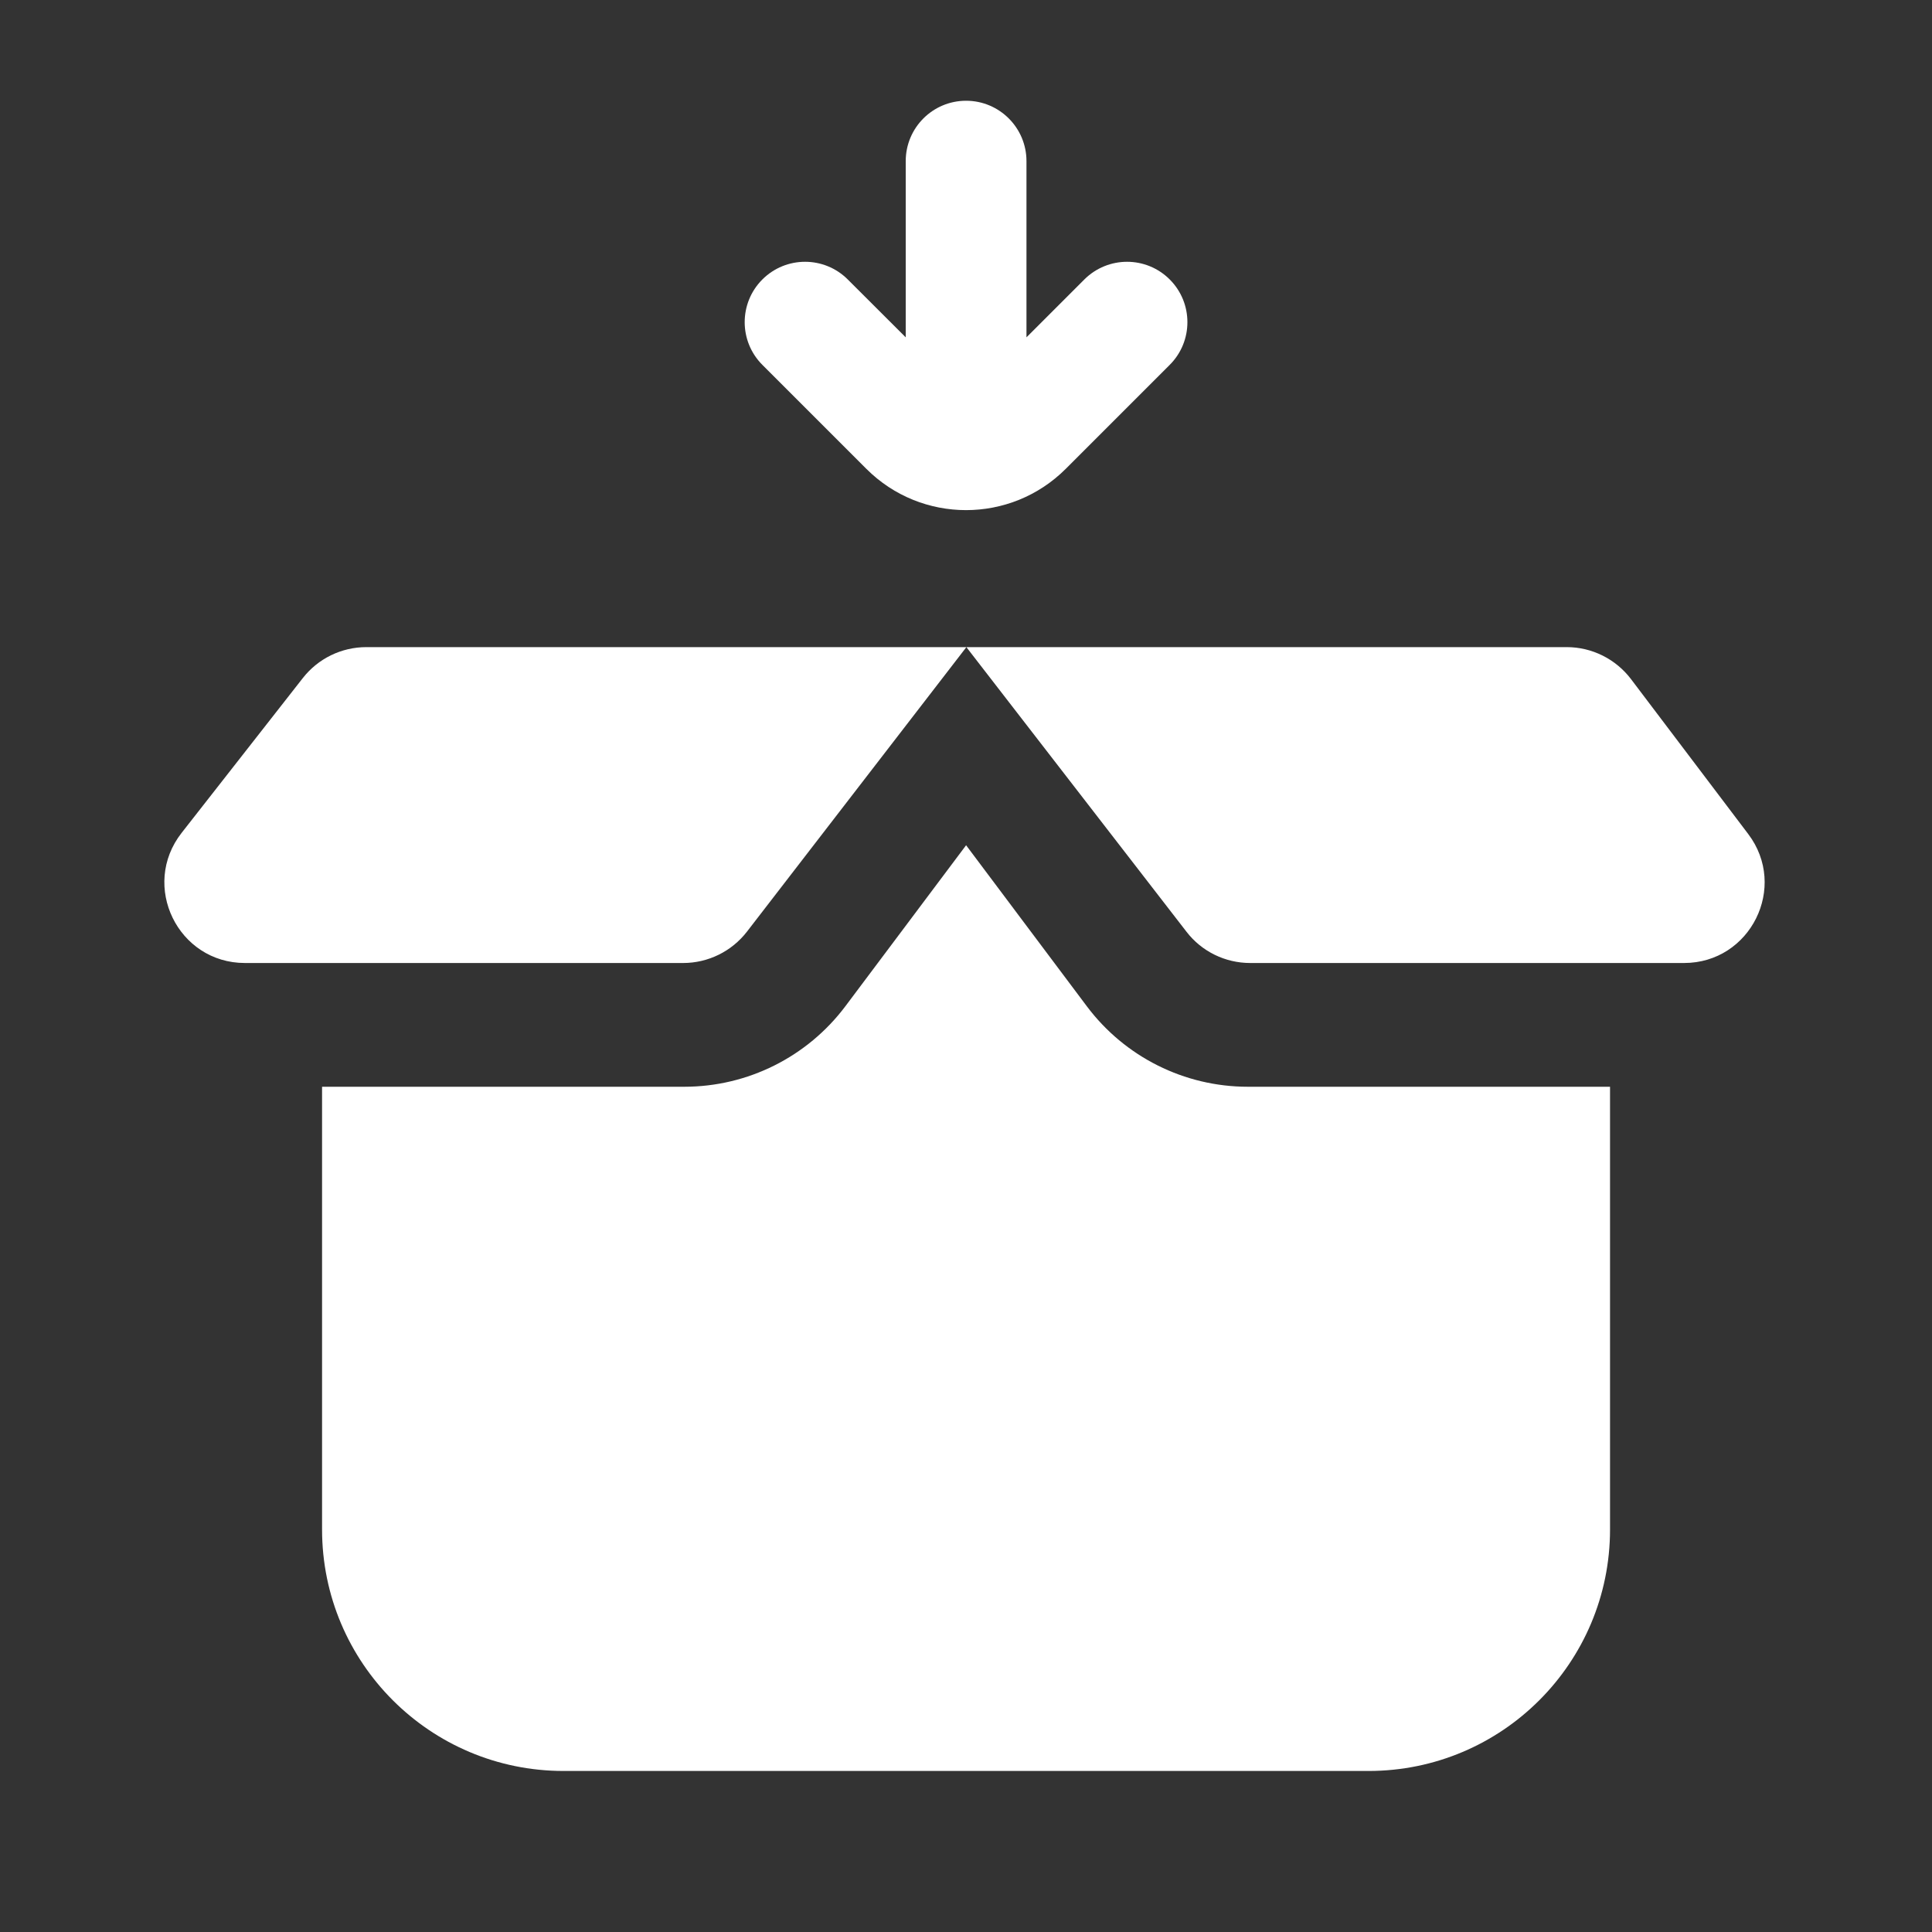 <svg width="20" height="20" viewBox="0 0 20 20" fill="none" xmlns="http://www.w3.org/2000/svg">
<rect x="0" y="0" width="20" height="20" fill="#333333" stroke="none"/>
<path fill-rule="evenodd" clip-rule="evenodd" d="M3.334 11.25V15.833C3.334 17.214 4.453 18.333 5.834 18.333H14.167C15.548 18.333 16.667 17.214 16.667 15.833V11.25H12.917C12.261 11.25 11.644 10.941 11.251 10.417L10.001 8.75L8.751 10.417C8.357 10.941 7.74 11.25 7.084 11.25H3.334Z" fill="white"/>
<path fill-rule="evenodd" clip-rule="evenodd" d="M9.376 3.492L8.776 2.893C8.532 2.649 8.136 2.649 7.892 2.893C7.648 3.137 7.648 3.533 7.892 3.777L8.969 4.854C9.539 5.423 10.462 5.423 11.032 4.854L12.109 3.777C12.353 3.533 12.353 3.137 12.109 2.893C11.865 2.649 11.47 2.649 11.225 2.893L10.626 3.492V1.668C10.626 1.323 10.346 1.043 10.001 1.043C9.655 1.043 9.376 1.323 9.376 1.668V3.492Z" fill="white"/>
<path d="M3.792 6.699H10.004H16.219C16.48 6.699 16.726 6.822 16.884 7.03L18.097 8.633C18.513 9.182 18.121 9.969 17.433 9.969H12.942C12.684 9.969 12.44 9.85 12.283 9.646L10.004 6.699L7.732 9.645C7.574 9.849 7.33 9.969 7.072 9.969H2.536C1.841 9.969 1.452 9.169 1.88 8.622L3.135 7.019C3.293 6.817 3.535 6.699 3.792 6.699Z" fill="white"/>
</svg>
